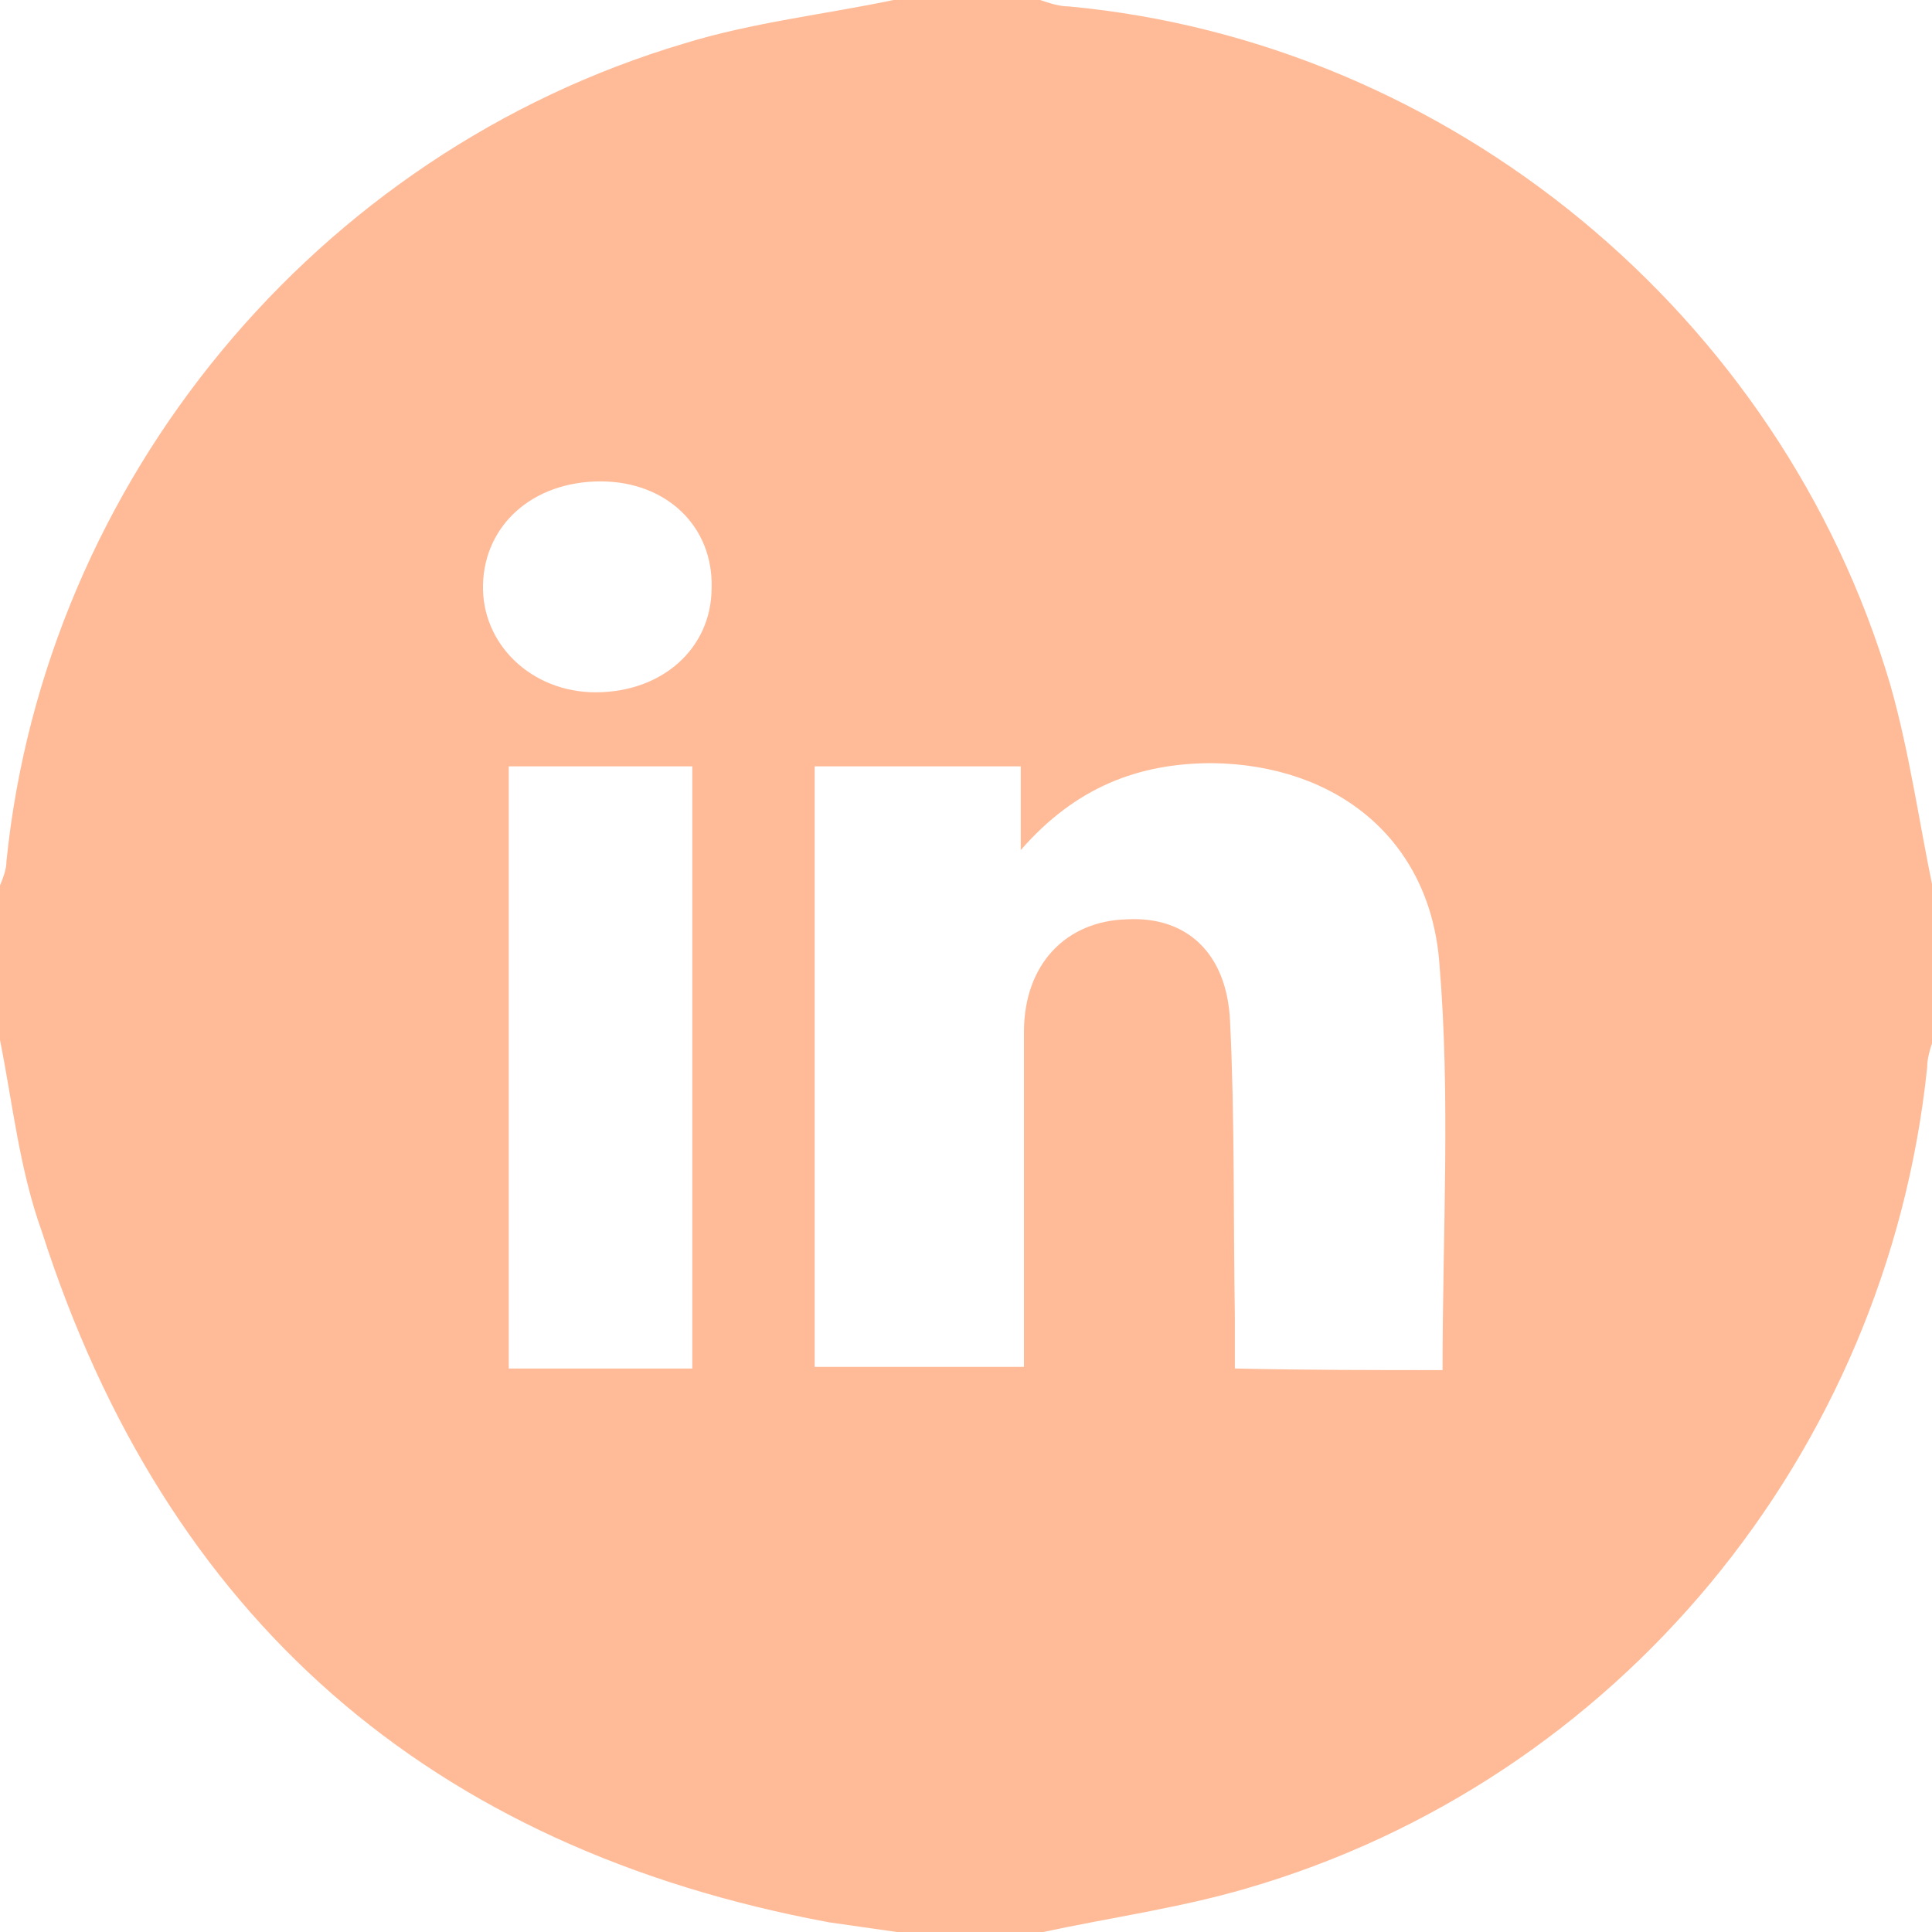 <?xml version="1.0" encoding="utf-8"?>
<!-- Generator: Adobe Illustrator 25.0.0, SVG Export Plug-In . SVG Version: 6.00 Build 0)  -->
<svg version="1.1" id="Calque_1" xmlns="http://www.w3.org/2000/svg" xmlns:xlink="http://www.w3.org/1999/xlink" x="0px" y="0px"
	 viewBox="0 0 120 120" style="enable-background:new 0 0 120 120;" xml:space="preserve">
<style type="text/css">
	.st0{fill:#FFBB98;}
</style>
<g>
	<path class="st0" d="M55.5,0c3,0,6,0,9.1,0c0.6,0.2,1.2,0.4,1.8,0.4c23.6,2.2,44.2,19.1,51,42.1c1.2,4.2,1.8,8.6,2.7,12.9
		c0,3,0,6,0,9.1c-0.2,0.6-0.4,1.2-0.4,1.8c-2.5,24-19.2,44.3-42.3,51c-4.1,1.2-8.4,1.8-12.6,2.7c-3,0-6,0-9.1,0
		c-1.4-0.2-2.8-0.4-4.2-0.6c-24.8-4.6-41.2-18.9-48.9-42.9C1.2,72.6,0.8,68.6,0,64.6c0-3.2,0-6.4,0-9.6c0.2-0.5,0.4-1,0.4-1.5
		c2.4-23.6,19.2-44,42.1-50.8C46.7,1.4,51.2,0.9,55.5,0z M89.6,85.1c0-8.6,0.5-17-0.2-25.3c-0.6-7.7-6.4-12.3-14.1-12.4
		c-4.6,0-8.5,1.5-11.9,5.4c0-2.1,0-3.6,0-5.2c-4.4,0-8.6,0-12.8,0c0,12.5,0,24.9,0,37.3c4.4,0,8.6,0,13,0c0-7,0-13.9,0-20.8
		c0-4.2,2.6-6.9,6.4-7c3.7-0.2,6.2,2.1,6.4,6.3c0.3,6.1,0.2,12.3,0.3,18.4c0,1,0,2.1,0,3.2C81.2,85.1,85.4,85.1,89.6,85.1z
		 M31.6,47.6c0,12.6,0,25,0,37.4c3.9,0,7.7,0,11.4,0c0-12.6,0-25,0-37.4C39.2,47.6,35.6,47.6,31.6,47.6z M37.3,29.9
		c-4.2,0-7.2,2.7-7.3,6.4C29.9,40,33,43,37,43c4.1,0,7.2-2.7,7.2-6.5C44.3,32.7,41.4,29.9,37.3,29.9z"/>
</g>
</svg>
